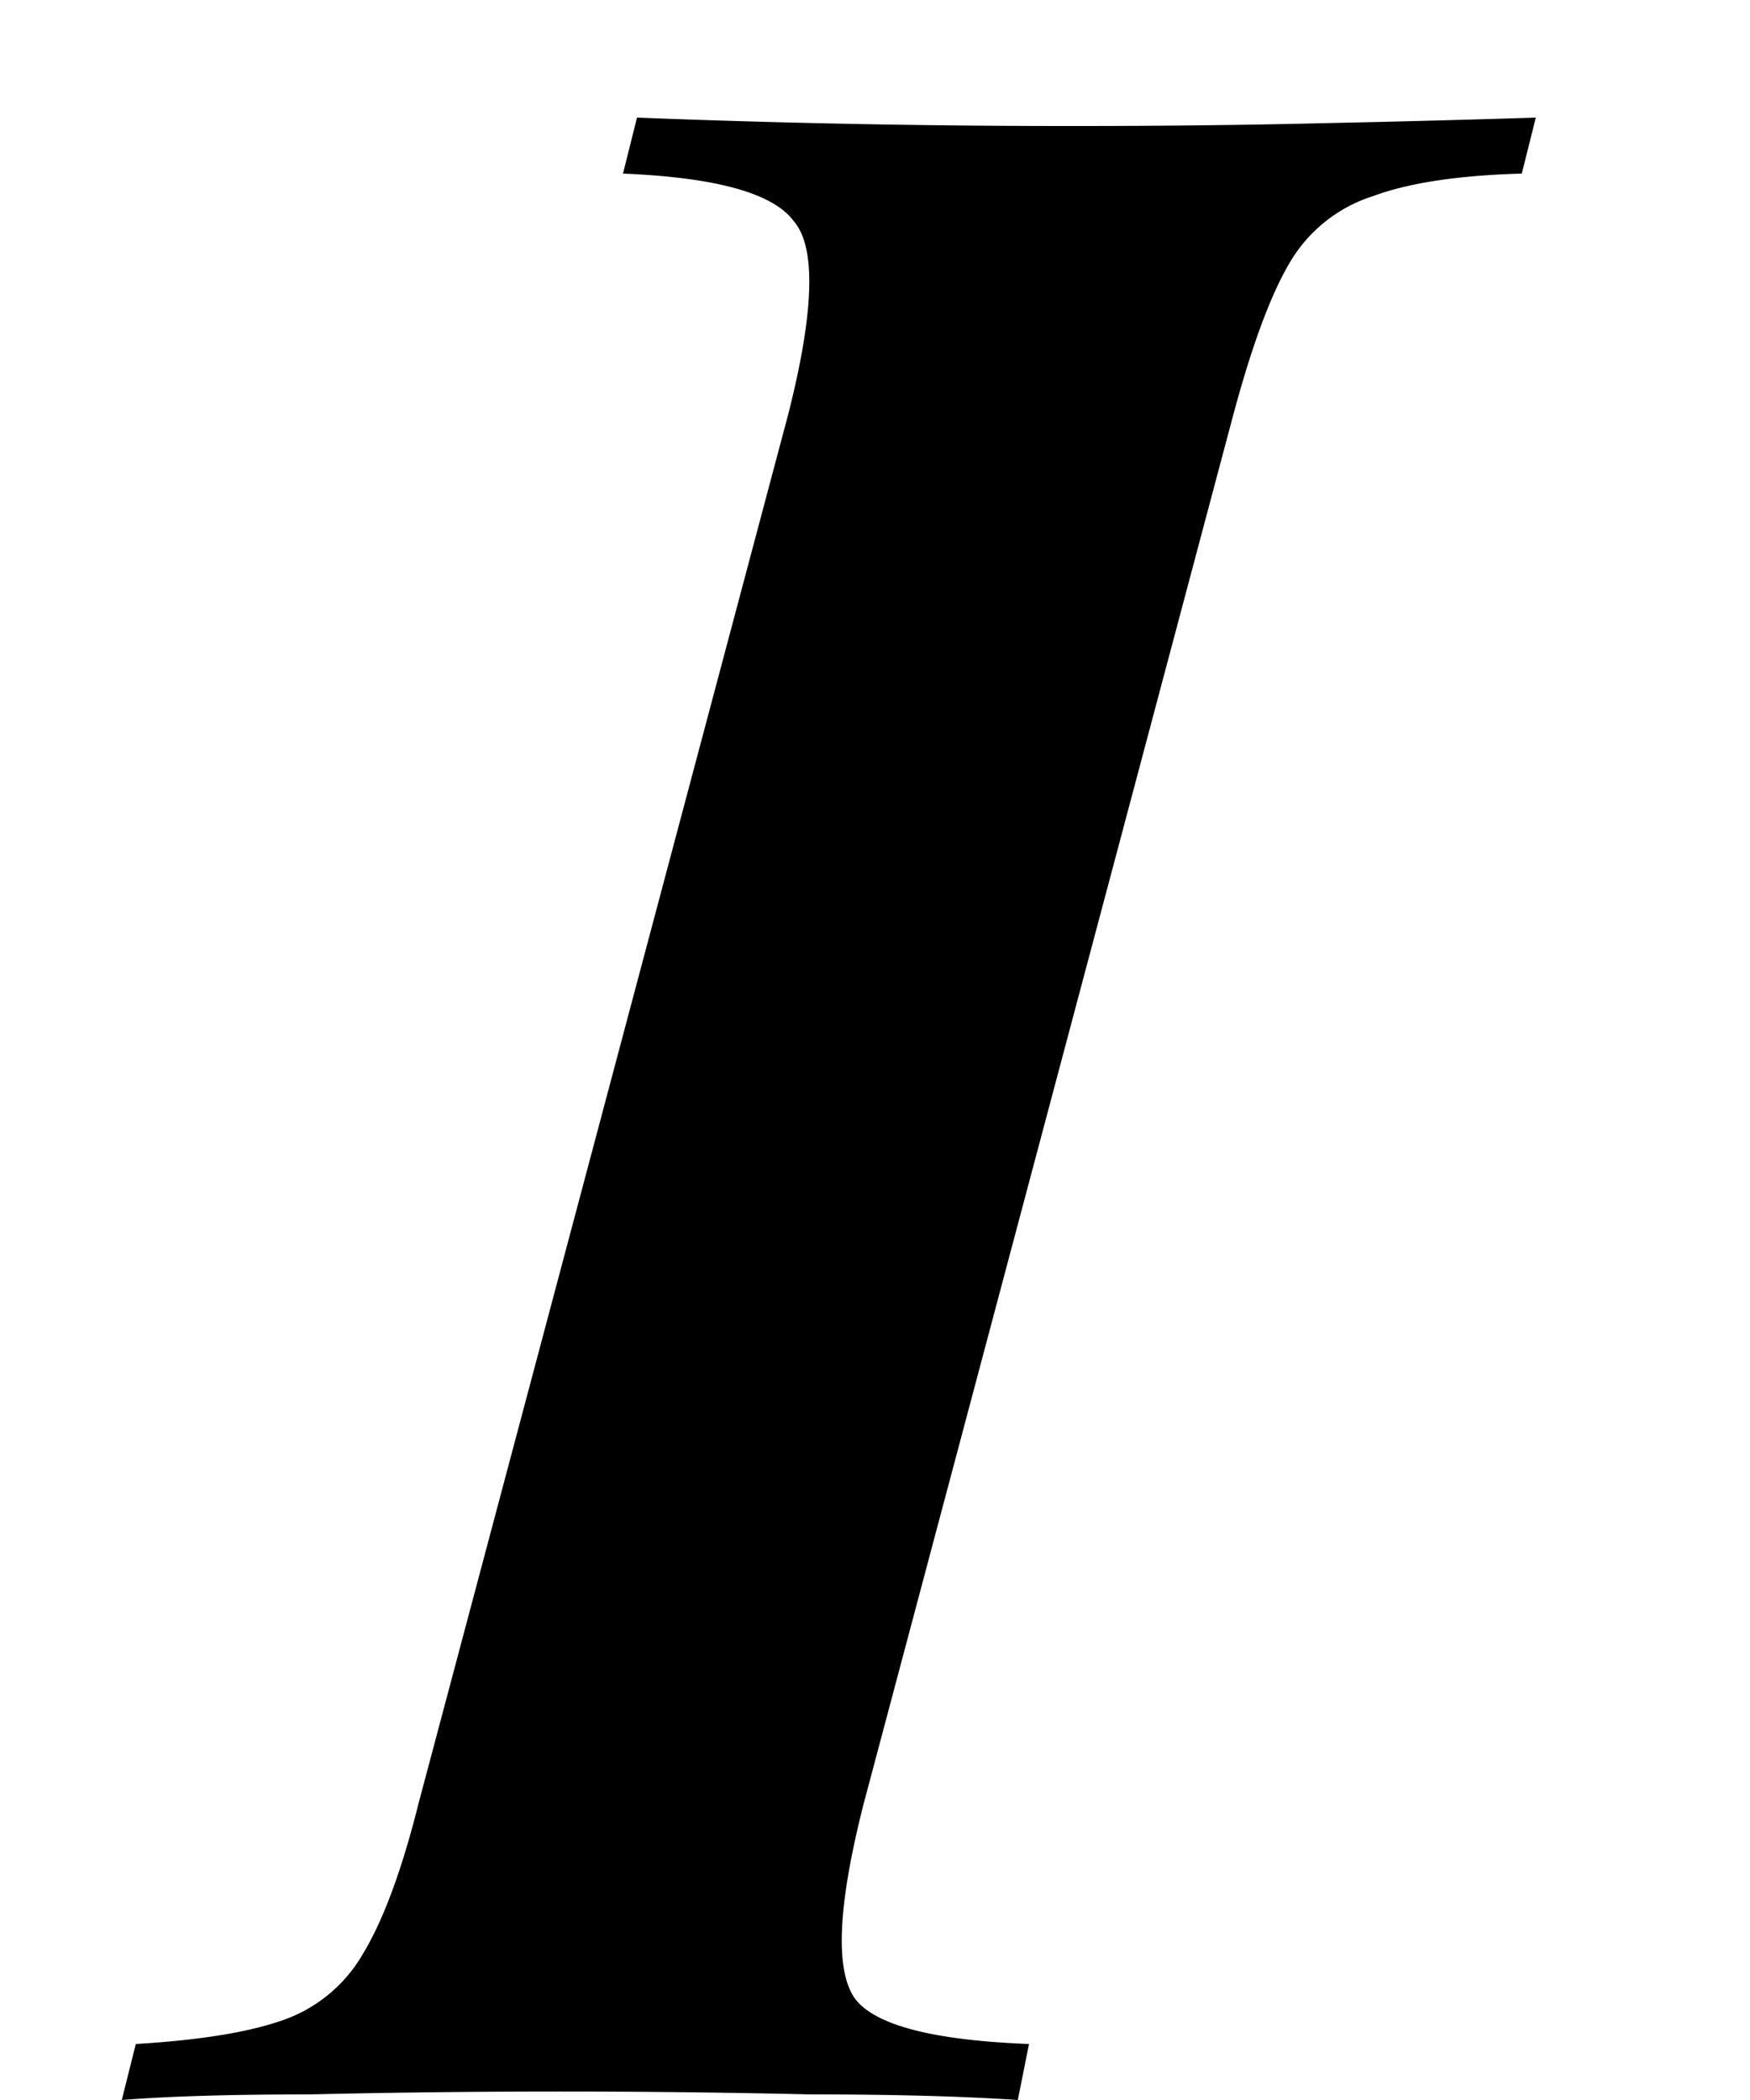<svg width="10" height="12" viewBox="0 0 9 12" xmlns="http://www.w3.org/2000/svg"><path d="M4.436 10.304c-.15.587-.166.96-.048 1.12.117.15.448.235.992.256l-.064.32c-.31-.021-.704-.032-1.184-.032a62.483 62.483 0 00-2.864 0c-.438 0-.795.01-1.072.032l.08-.32c.352-.021.624-.064.816-.128a.85.85 0 00.48-.384c.117-.192.224-.48.32-.864l2.112-7.936c.149-.587.16-.955.032-1.104-.118-.16-.443-.25-.976-.272l.08-.32A62.8 62.8 0 005.652.72C6.132.72 6.6.715 7.06.704c.469-.01.874-.021 1.216-.032l-.08.32c-.363.01-.646.053-.848.128a.85.85 0 00-.48.384c-.107.181-.214.47-.32.864l-2.112 7.936z"/></svg>